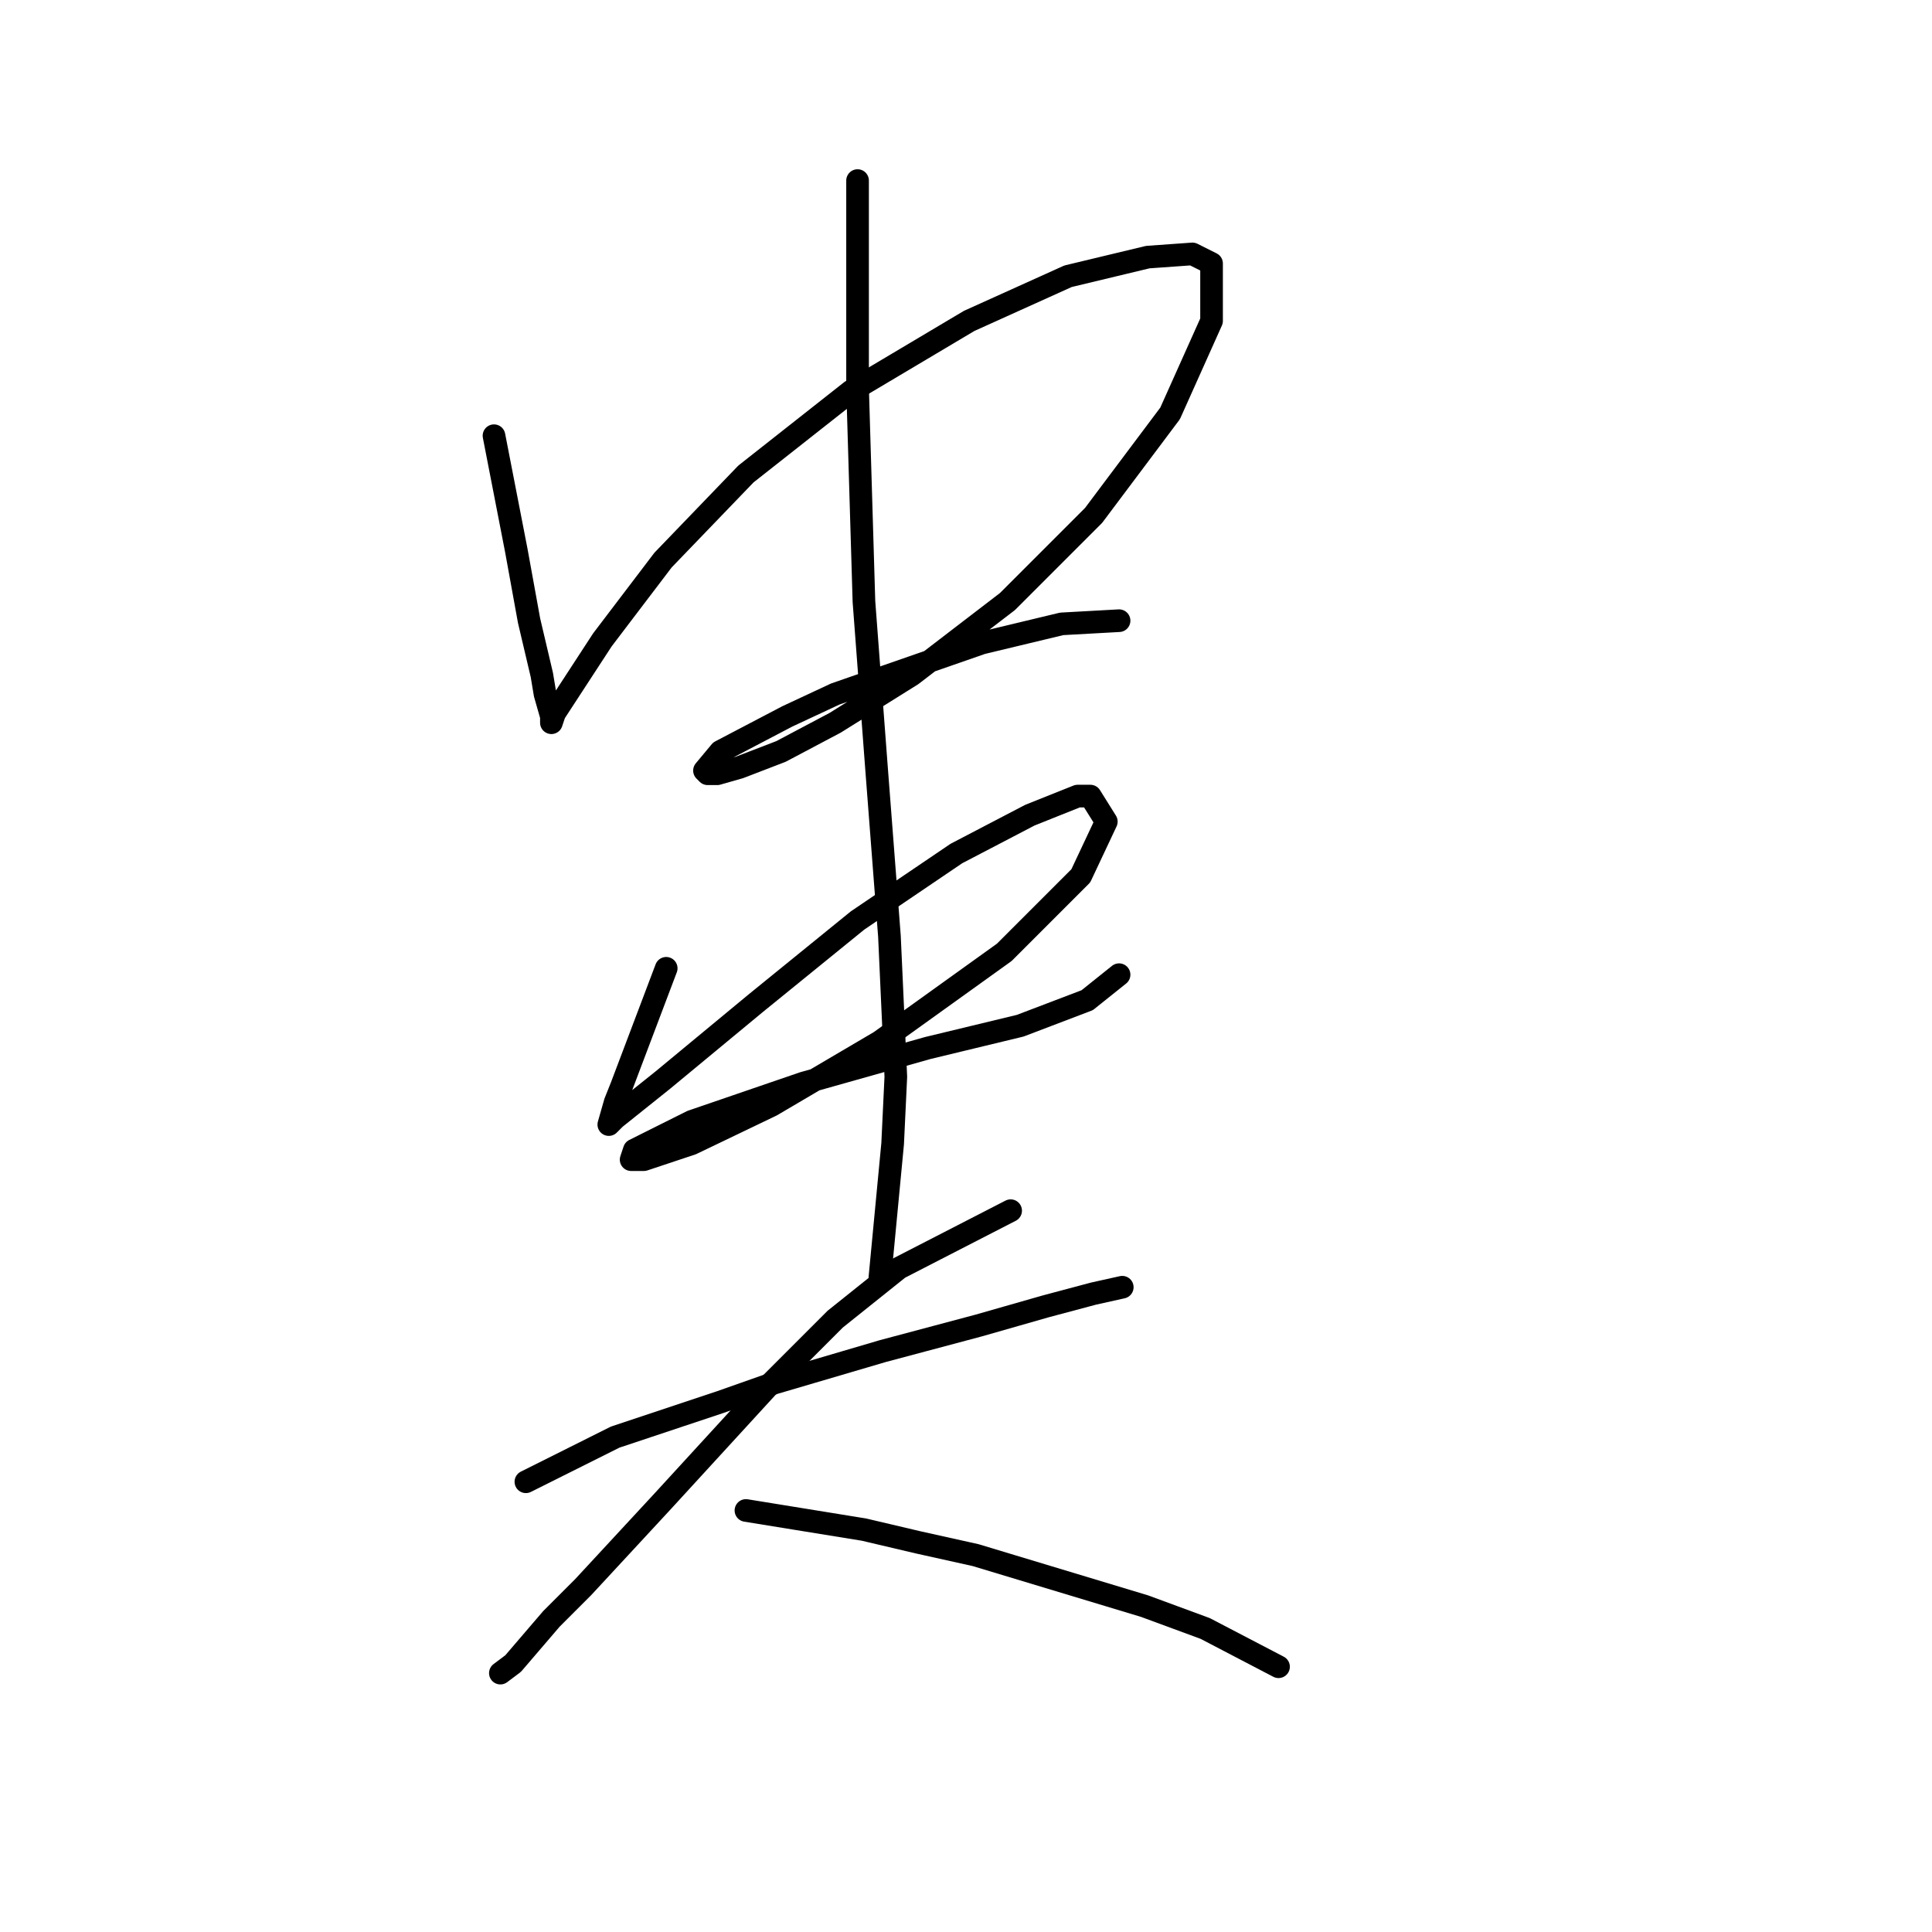 <?xml version="1.0" standalone="no"?>
    <svg width="256" height="256" xmlns="http://www.w3.org/2000/svg" version="1.1">
    <polyline stroke="black" stroke-width="3" stroke-linecap="round" fill="transparent" stroke-linejoin="round" points="65.457 57.734 68.415 72.947 70.105 82.244 71.796 89.428 72.218 91.963 73.063 94.921 73.063 95.766 73.486 94.499 79.825 84.779 87.854 74.215 98.841 62.805 112.786 51.817 128.422 42.521 141.522 36.604 152.087 34.069 158.003 33.646 160.538 34.914 160.538 42.521 155.045 54.776 144.903 68.298 133.493 79.708 120.815 89.428 110.673 95.766 103.489 99.57 97.996 101.683 95.038 102.528 93.77 102.528 93.347 102.105 95.46 99.57 104.335 94.921 110.673 91.963 130.112 85.202 140.677 82.666 148.283 82.244 148.283 82.244 " />
        <polyline stroke="black" stroke-width="3" stroke-linecap="round" fill="transparent" stroke-linejoin="round" points="88.276 128.305 82.36 143.941 81.515 146.054 80.67 149.012 81.515 148.167 87.854 143.096 100.109 132.954 113.631 121.967 126.732 113.092 136.451 108.021 142.79 105.486 144.48 105.486 146.593 108.867 143.212 116.05 133.07 126.192 116.59 138.025 102.222 146.477 91.657 151.548 85.318 153.661 83.628 153.661 84.05 152.393 91.657 148.59 106.447 143.518 122.928 138.87 135.183 135.912 144.058 132.531 148.283 129.151 148.283 129.151 " />
        <polyline stroke="black" stroke-width="3" stroke-linecap="round" fill="transparent" stroke-linejoin="round" points="113.631 23.927 113.631 43.366 113.631 51.395 114.477 79.708 116.167 102.105 117.857 124.08 118.702 142.673 118.28 151.548 116.59 169.296 116.59 169.296 " />
        <polyline stroke="black" stroke-width="3" stroke-linecap="round" fill="transparent" stroke-linejoin="round" points="69.683 196.342 81.515 190.425 95.46 185.777 102.644 183.242 117.012 179.016 129.69 175.635 138.564 173.099 144.903 171.409 148.706 170.564 148.706 170.564 " />
        <polyline stroke="black" stroke-width="3" stroke-linecap="round" fill="transparent" stroke-linejoin="round" points="133.915 160.422 119.125 168.028 110.673 174.79 101.799 183.664 87.854 198.877 77.289 210.287 73.063 214.513 67.992 220.429 66.302 221.697 66.302 221.697 " />
        <polyline stroke="black" stroke-width="3" stroke-linecap="round" fill="transparent" stroke-linejoin="round" points="98.841 200.145 114.477 202.68 121.661 204.371 129.267 206.061 151.664 212.822 159.693 215.781 169.413 220.852 169.413 220.852 " />
        </svg>